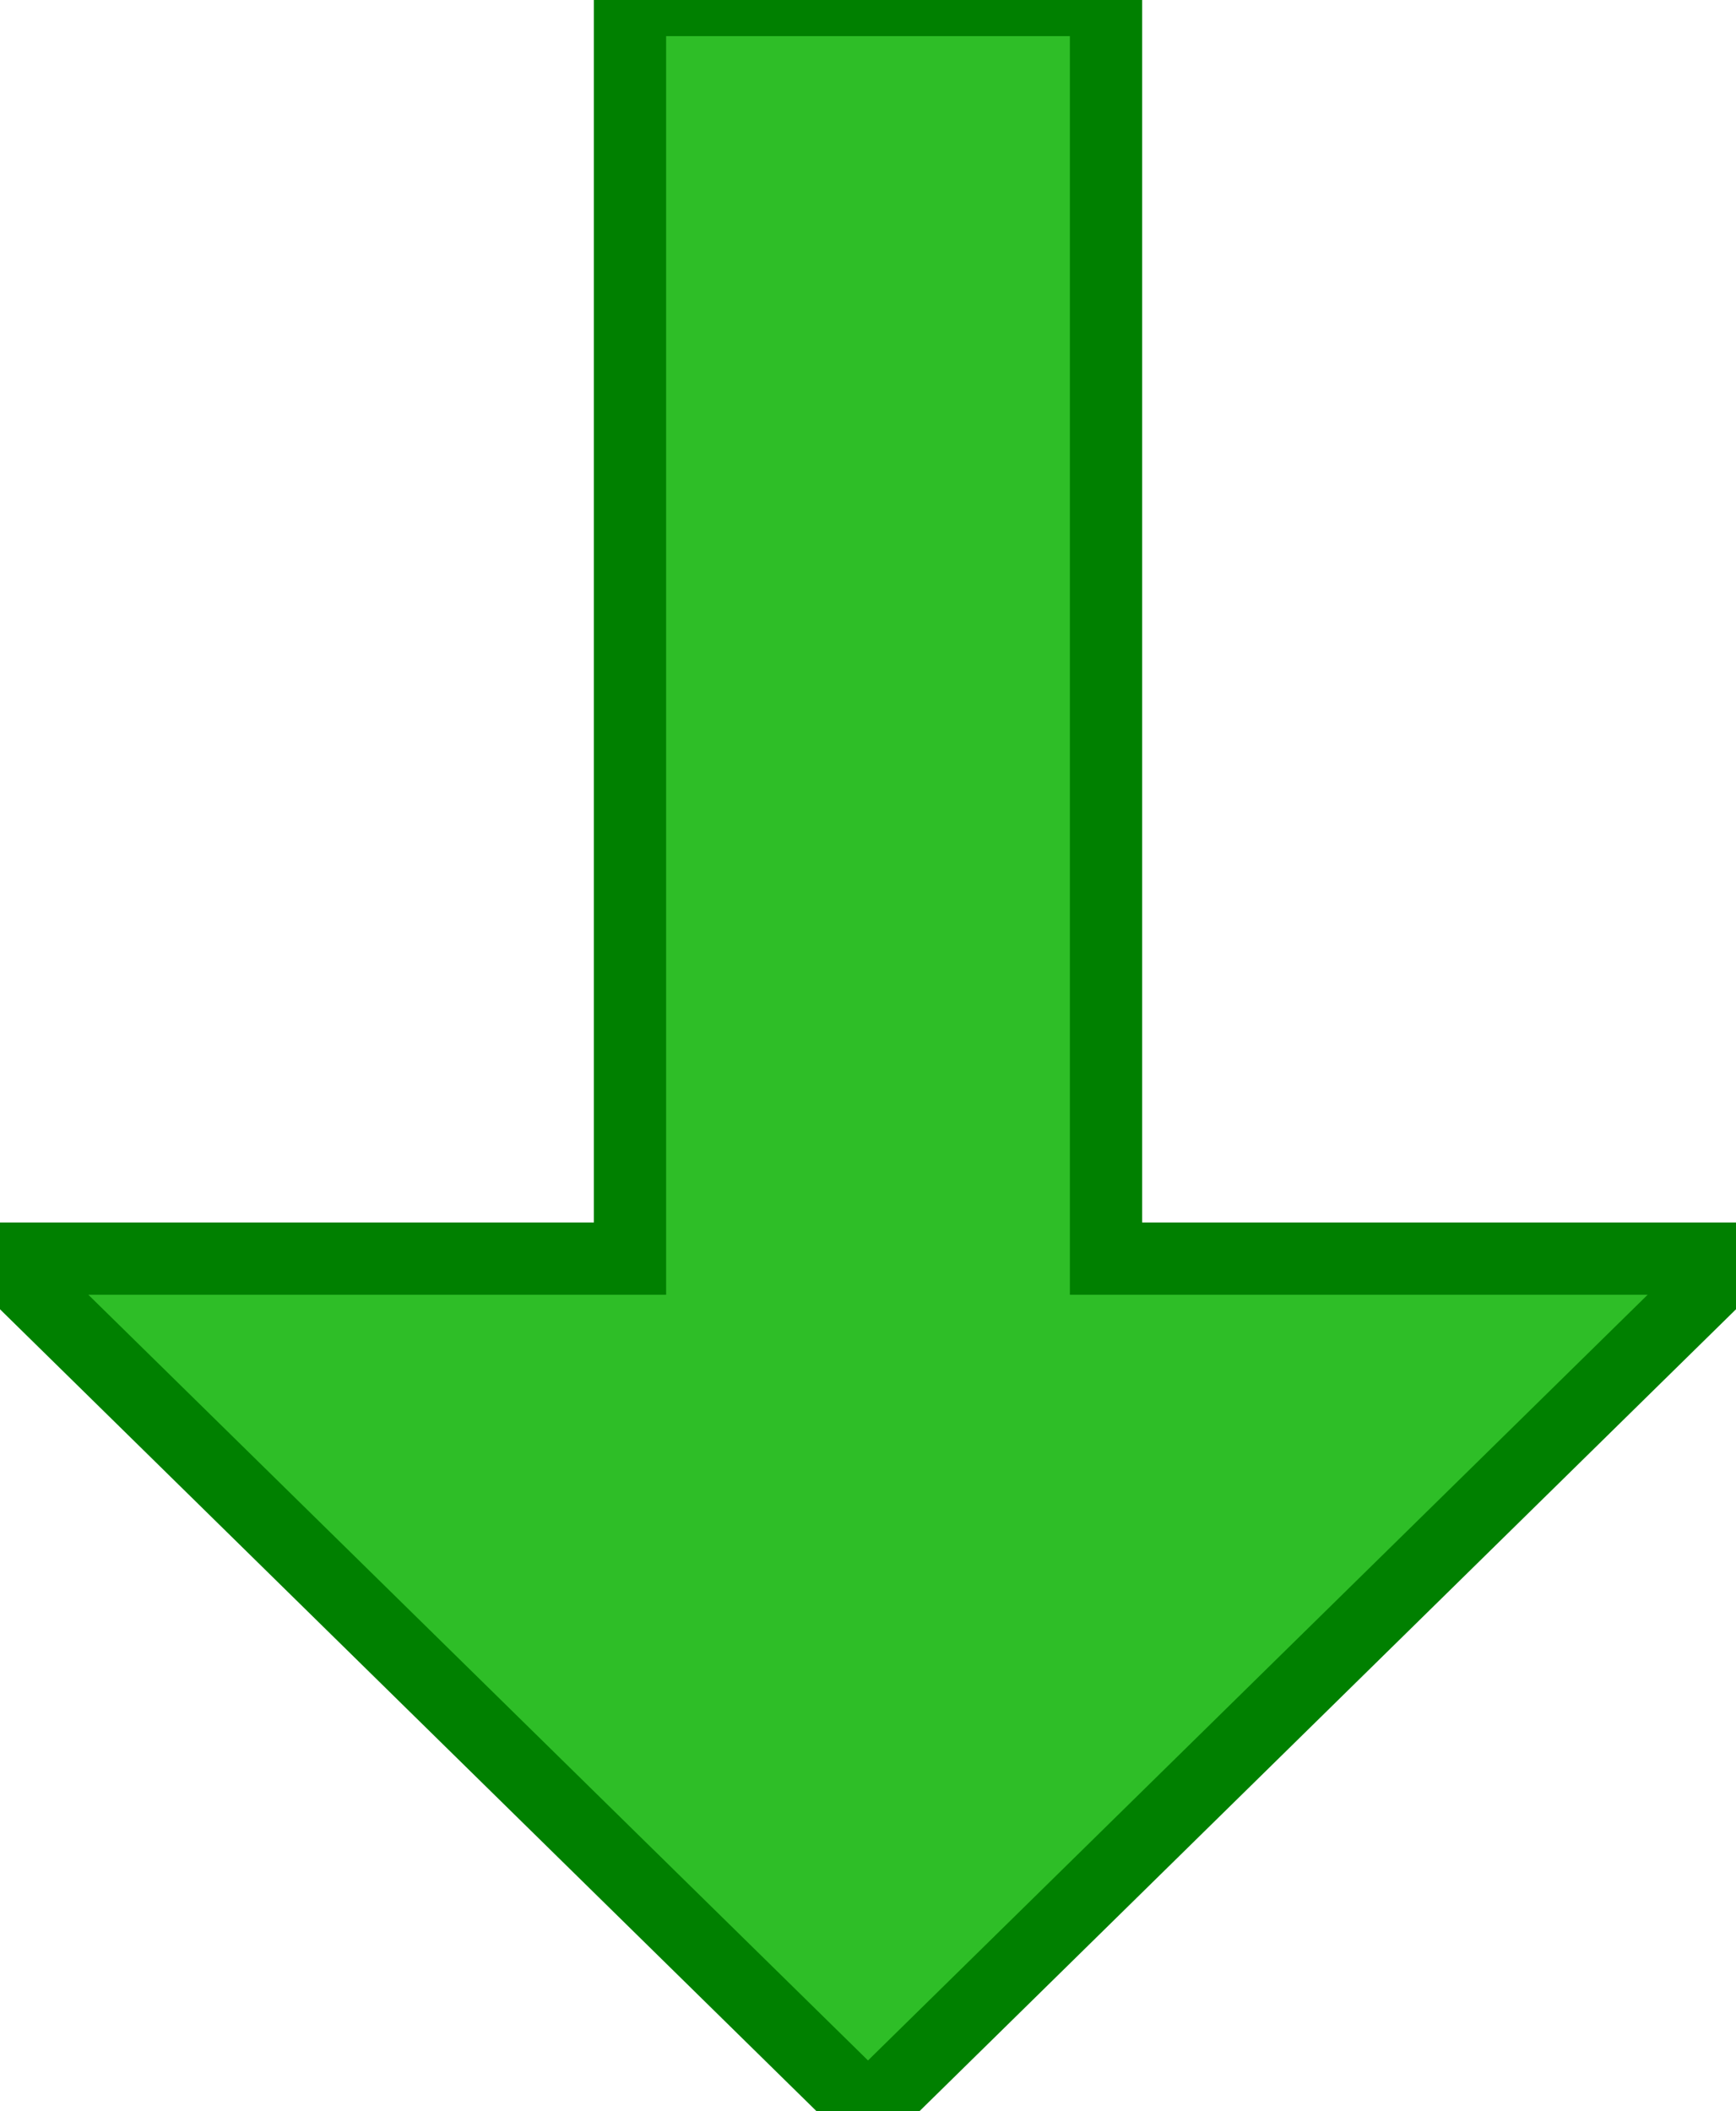 <svg width="384.4" height="467.3" version="1.1" viewBox="0 0 384.4 467.3" xml:space="preserve" xmlns="http://www.w3.org/2000/svg">
<g transform="rotate(180,218.6,228.65)" fill="#2ebe27">
	<path d="m437.2 178.7h-139.5v278.6h-105.4v-278.6h-139.5l192.2-188.7z" fill="#2ebe27" stroke="green" stroke-width="16"/>
</g>
</svg>

